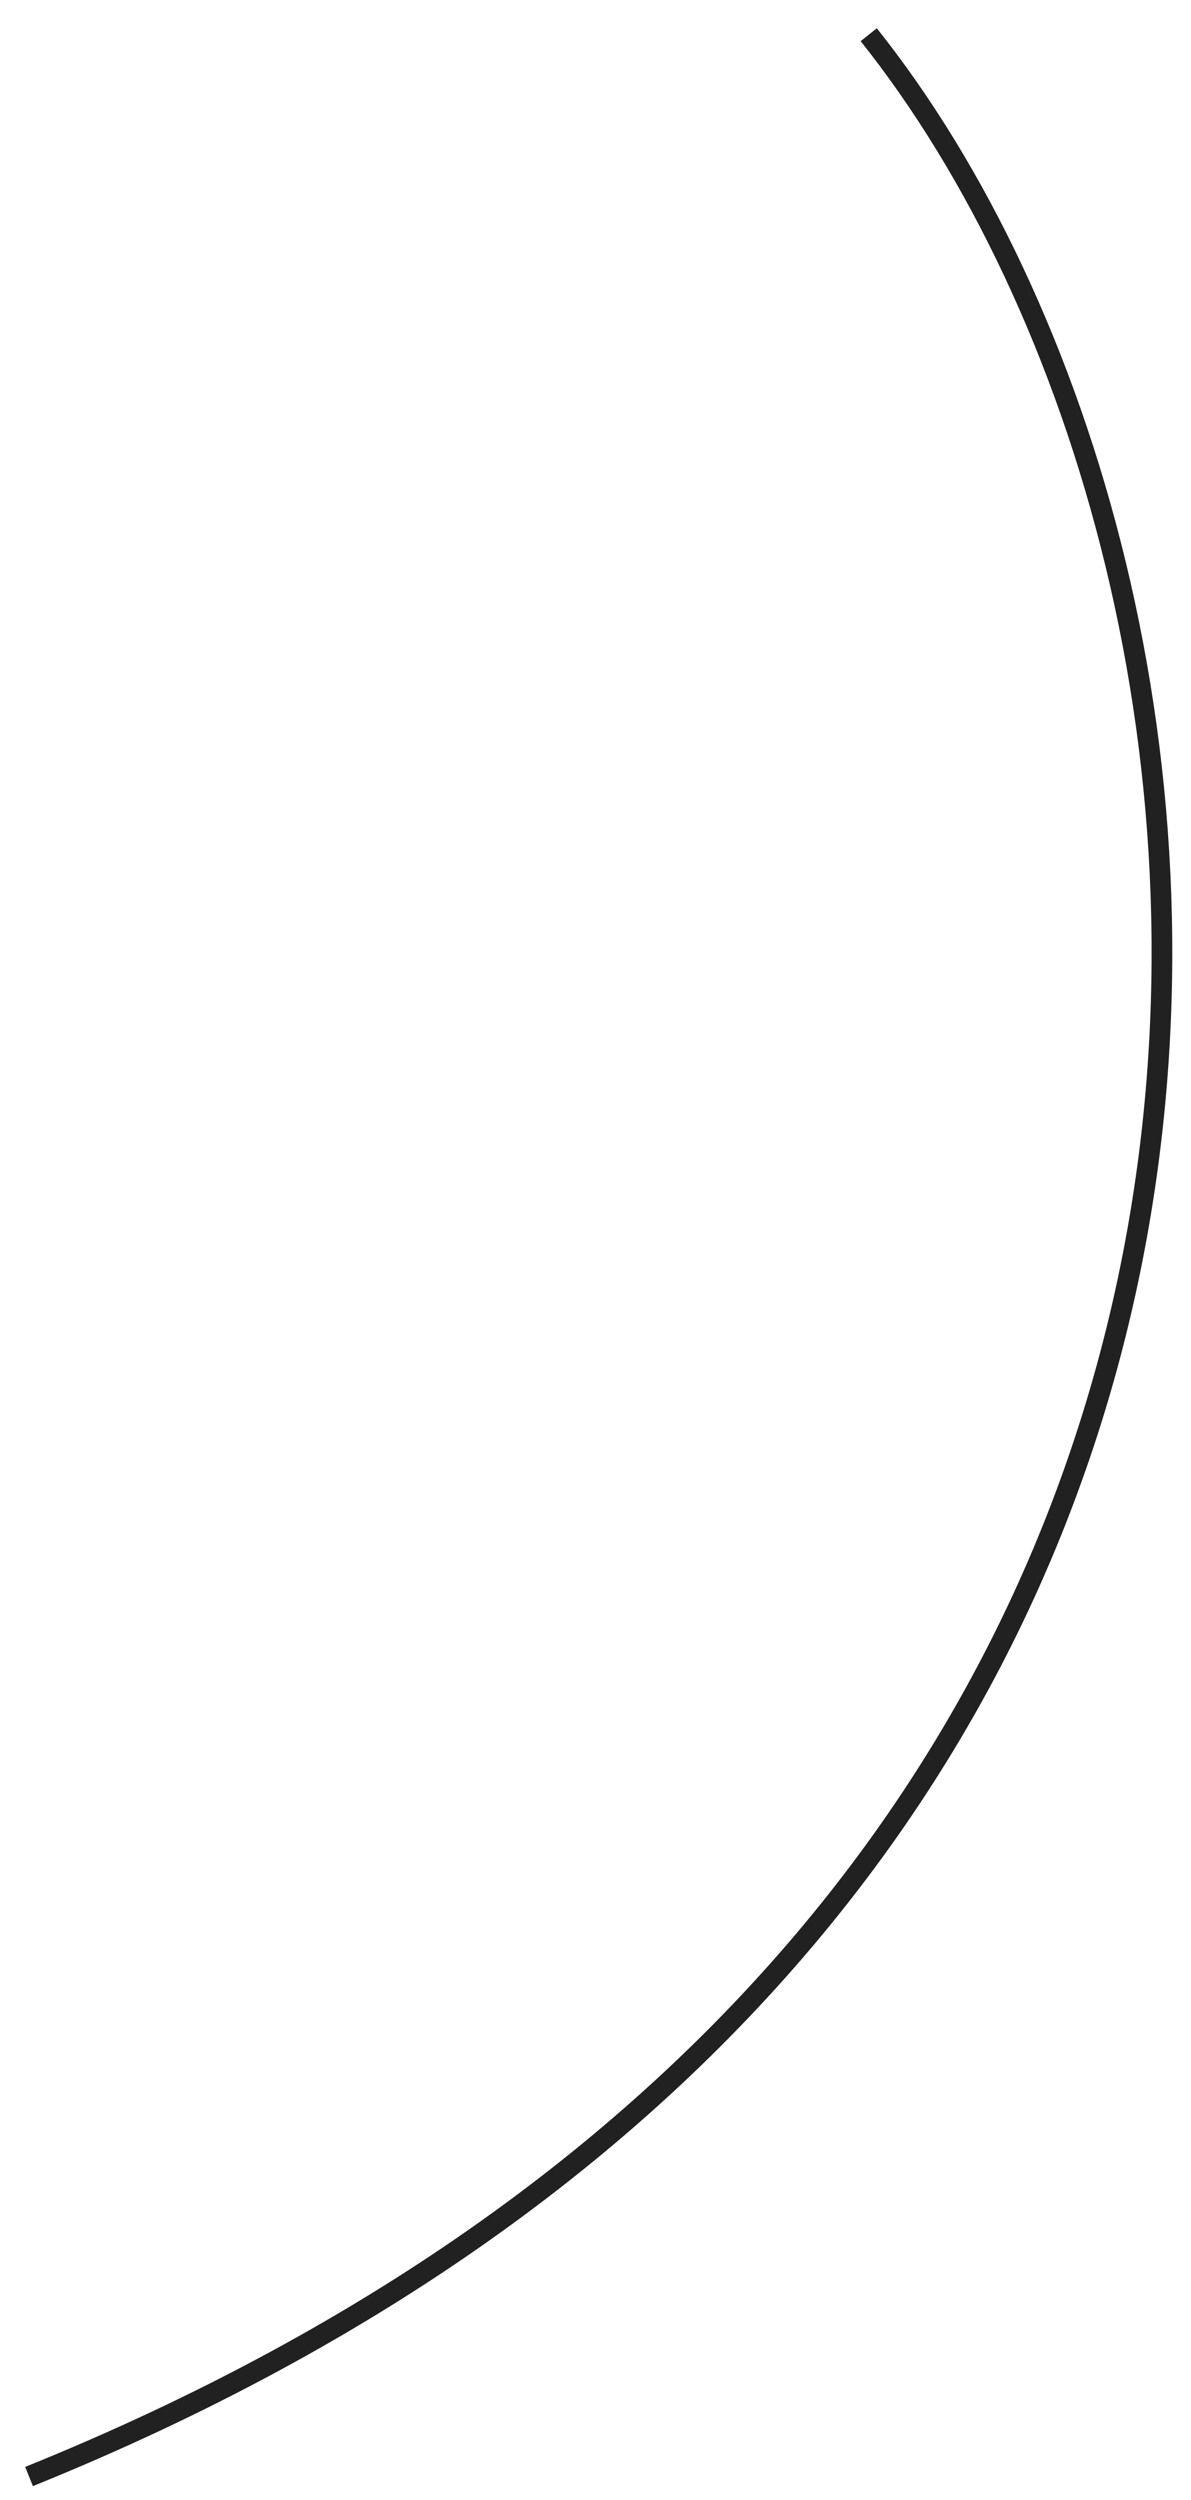 <svg width="41" height="86" viewBox="0 0 41 86" fill="none" xmlns="http://www.w3.org/2000/svg">
<path d="M29.906 1.194C44.703 19.759 49.177 65.716 1 85.194" stroke="#212121" stroke-width="0.712"/>
</svg>
